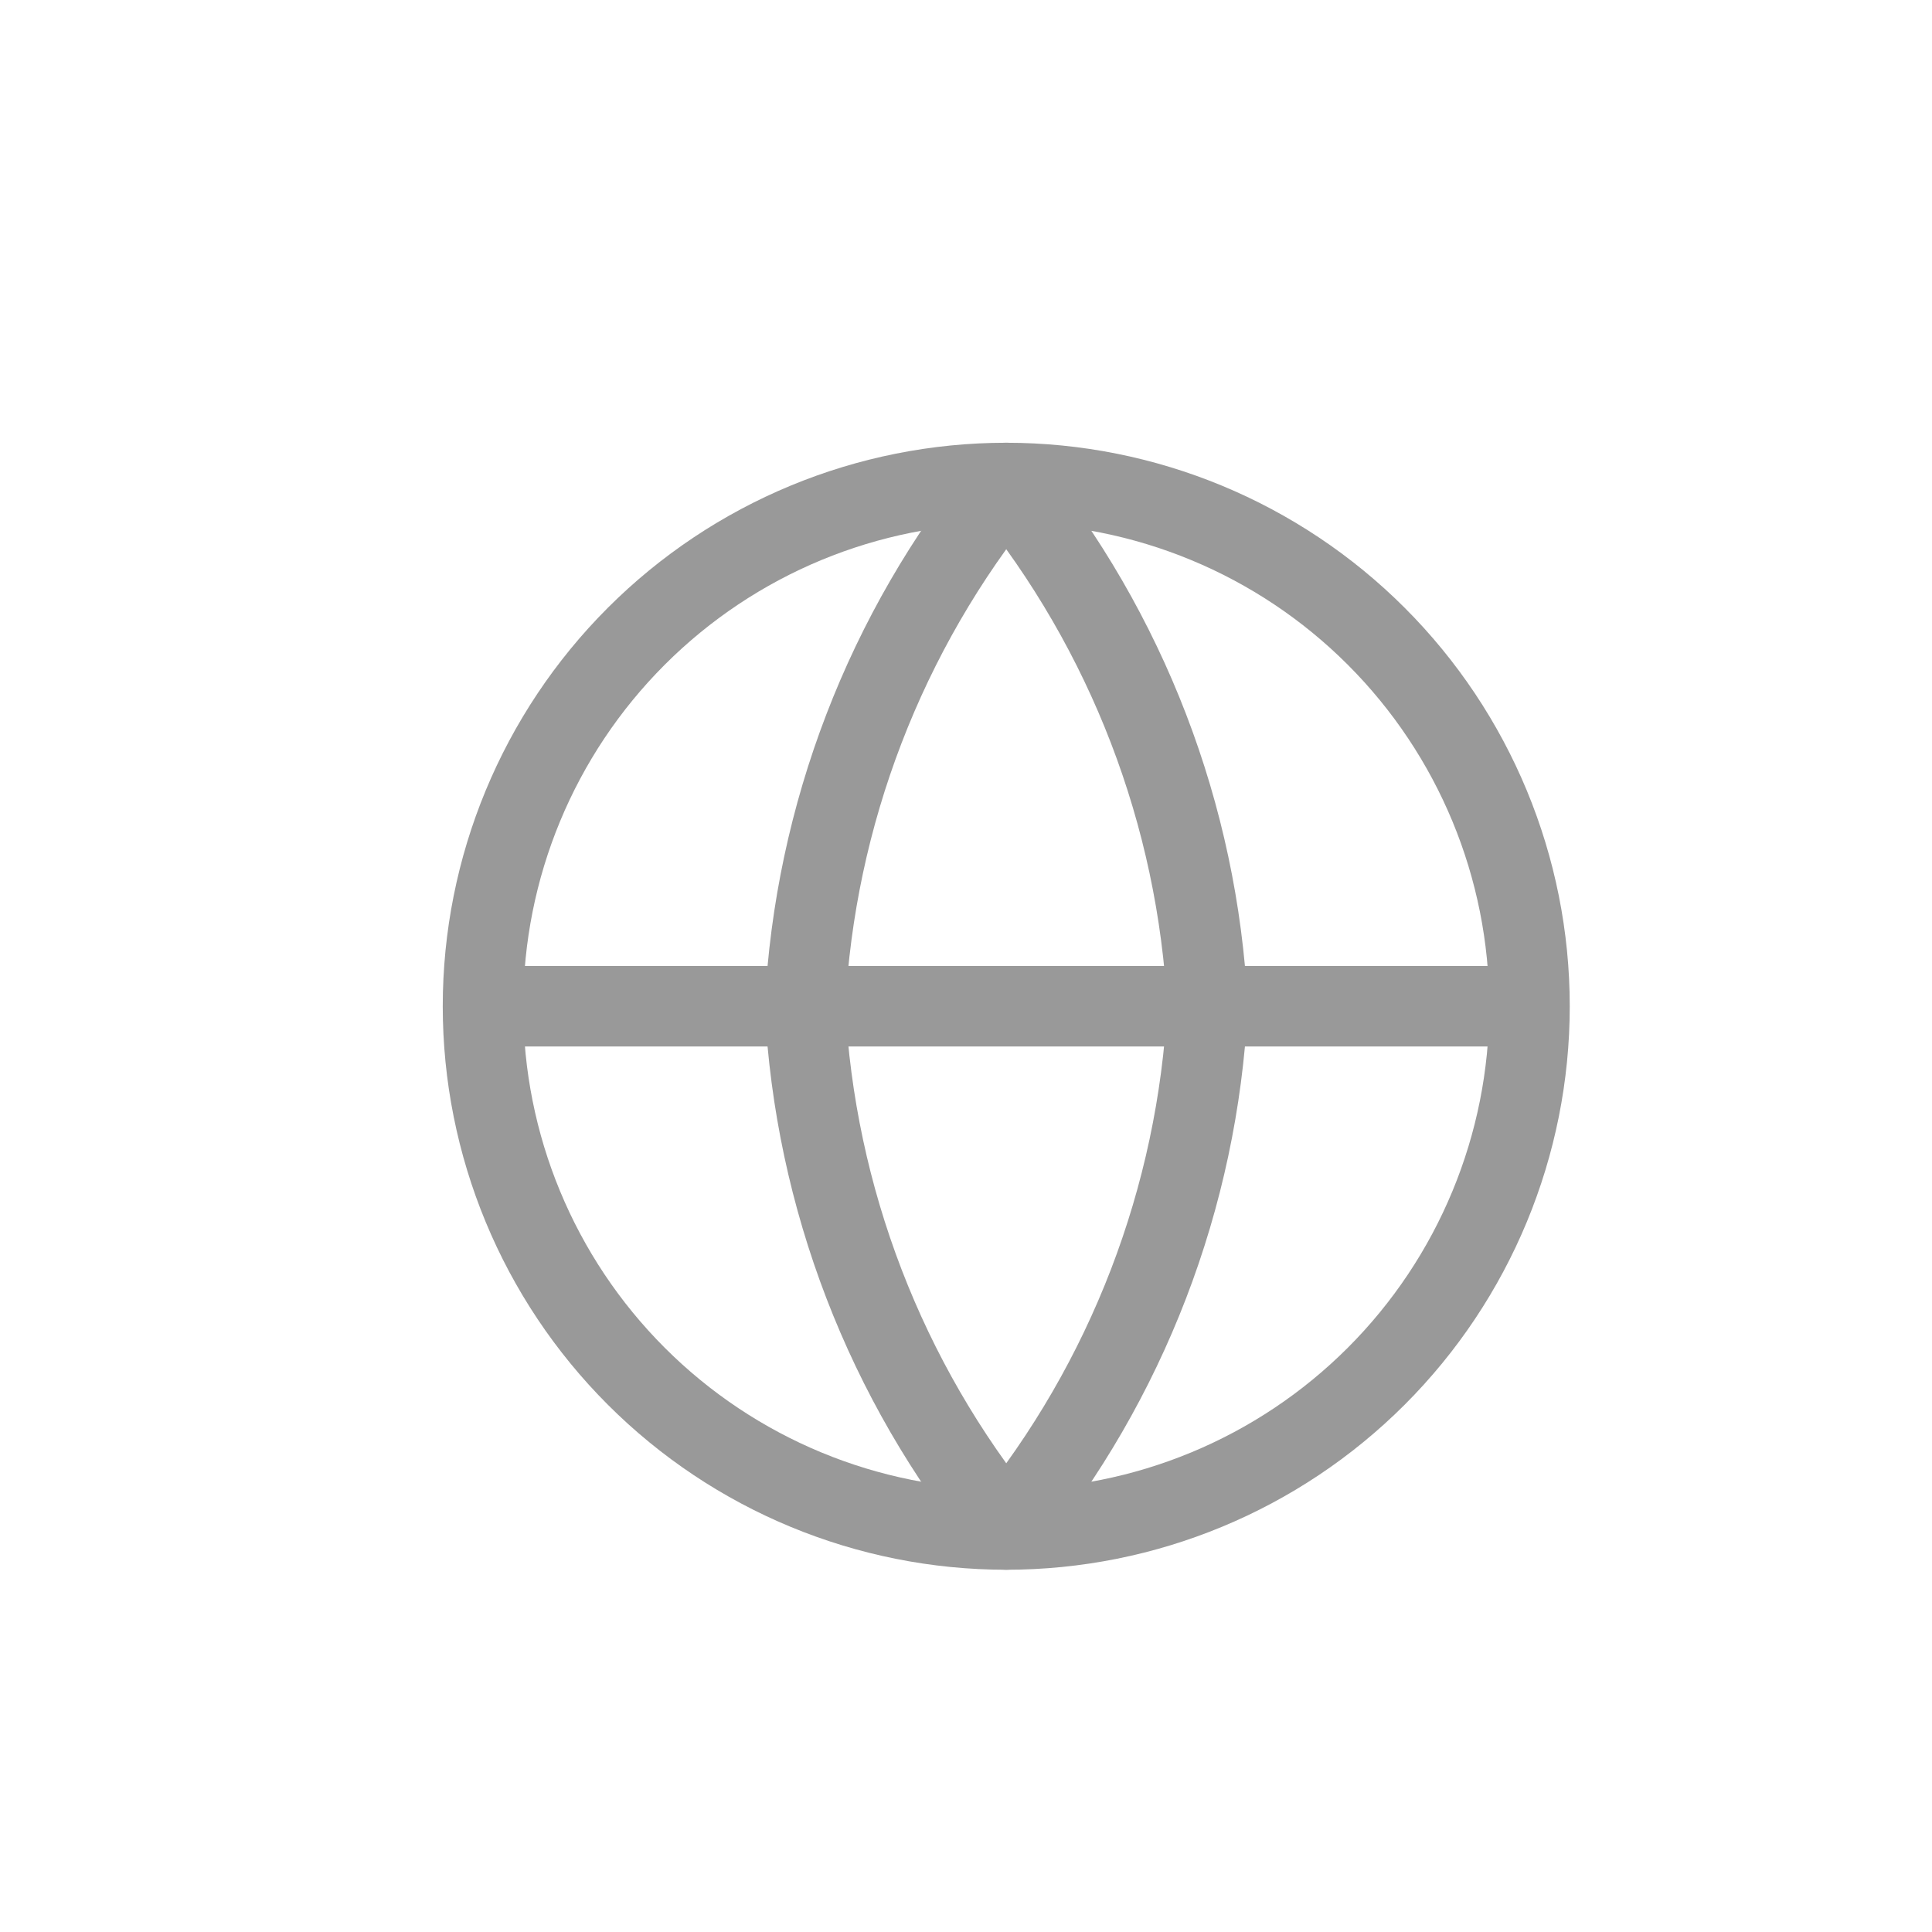 <svg xmlns="http://www.w3.org/2000/svg" width="24" height="24" viewBox="0 0 24 24" fill="none">
  <path d="M19 12.5C19 14.224 18.315 15.877 17.096 17.096C15.877 18.315 14.224 19 12.5 19C10.776 19 9.123 18.315 7.904 17.096C6.685 15.877 6 14.224 6 12.5M19 12.5C19 10.776 18.315 9.123 17.096 7.904C15.877 6.685 14.224 6 12.5 6C10.776 6 9.123 6.685 7.904 7.904C6.685 9.123 6 10.776 6 12.5M19 12.5H6" stroke="#999999" stroke-linecap="round" stroke-linejoin="round"/>
  <path d="M15 12.5C14.877 14.877 14.002 17.153 12.5 19C10.998 17.153 10.123 14.877 10 12.5C10.123 10.123 10.998 7.847 12.5 6C14.002 7.847 14.877 10.123 15 12.5Z" stroke="#999999" stroke-linecap="round" stroke-linejoin="round"/>
</svg>
